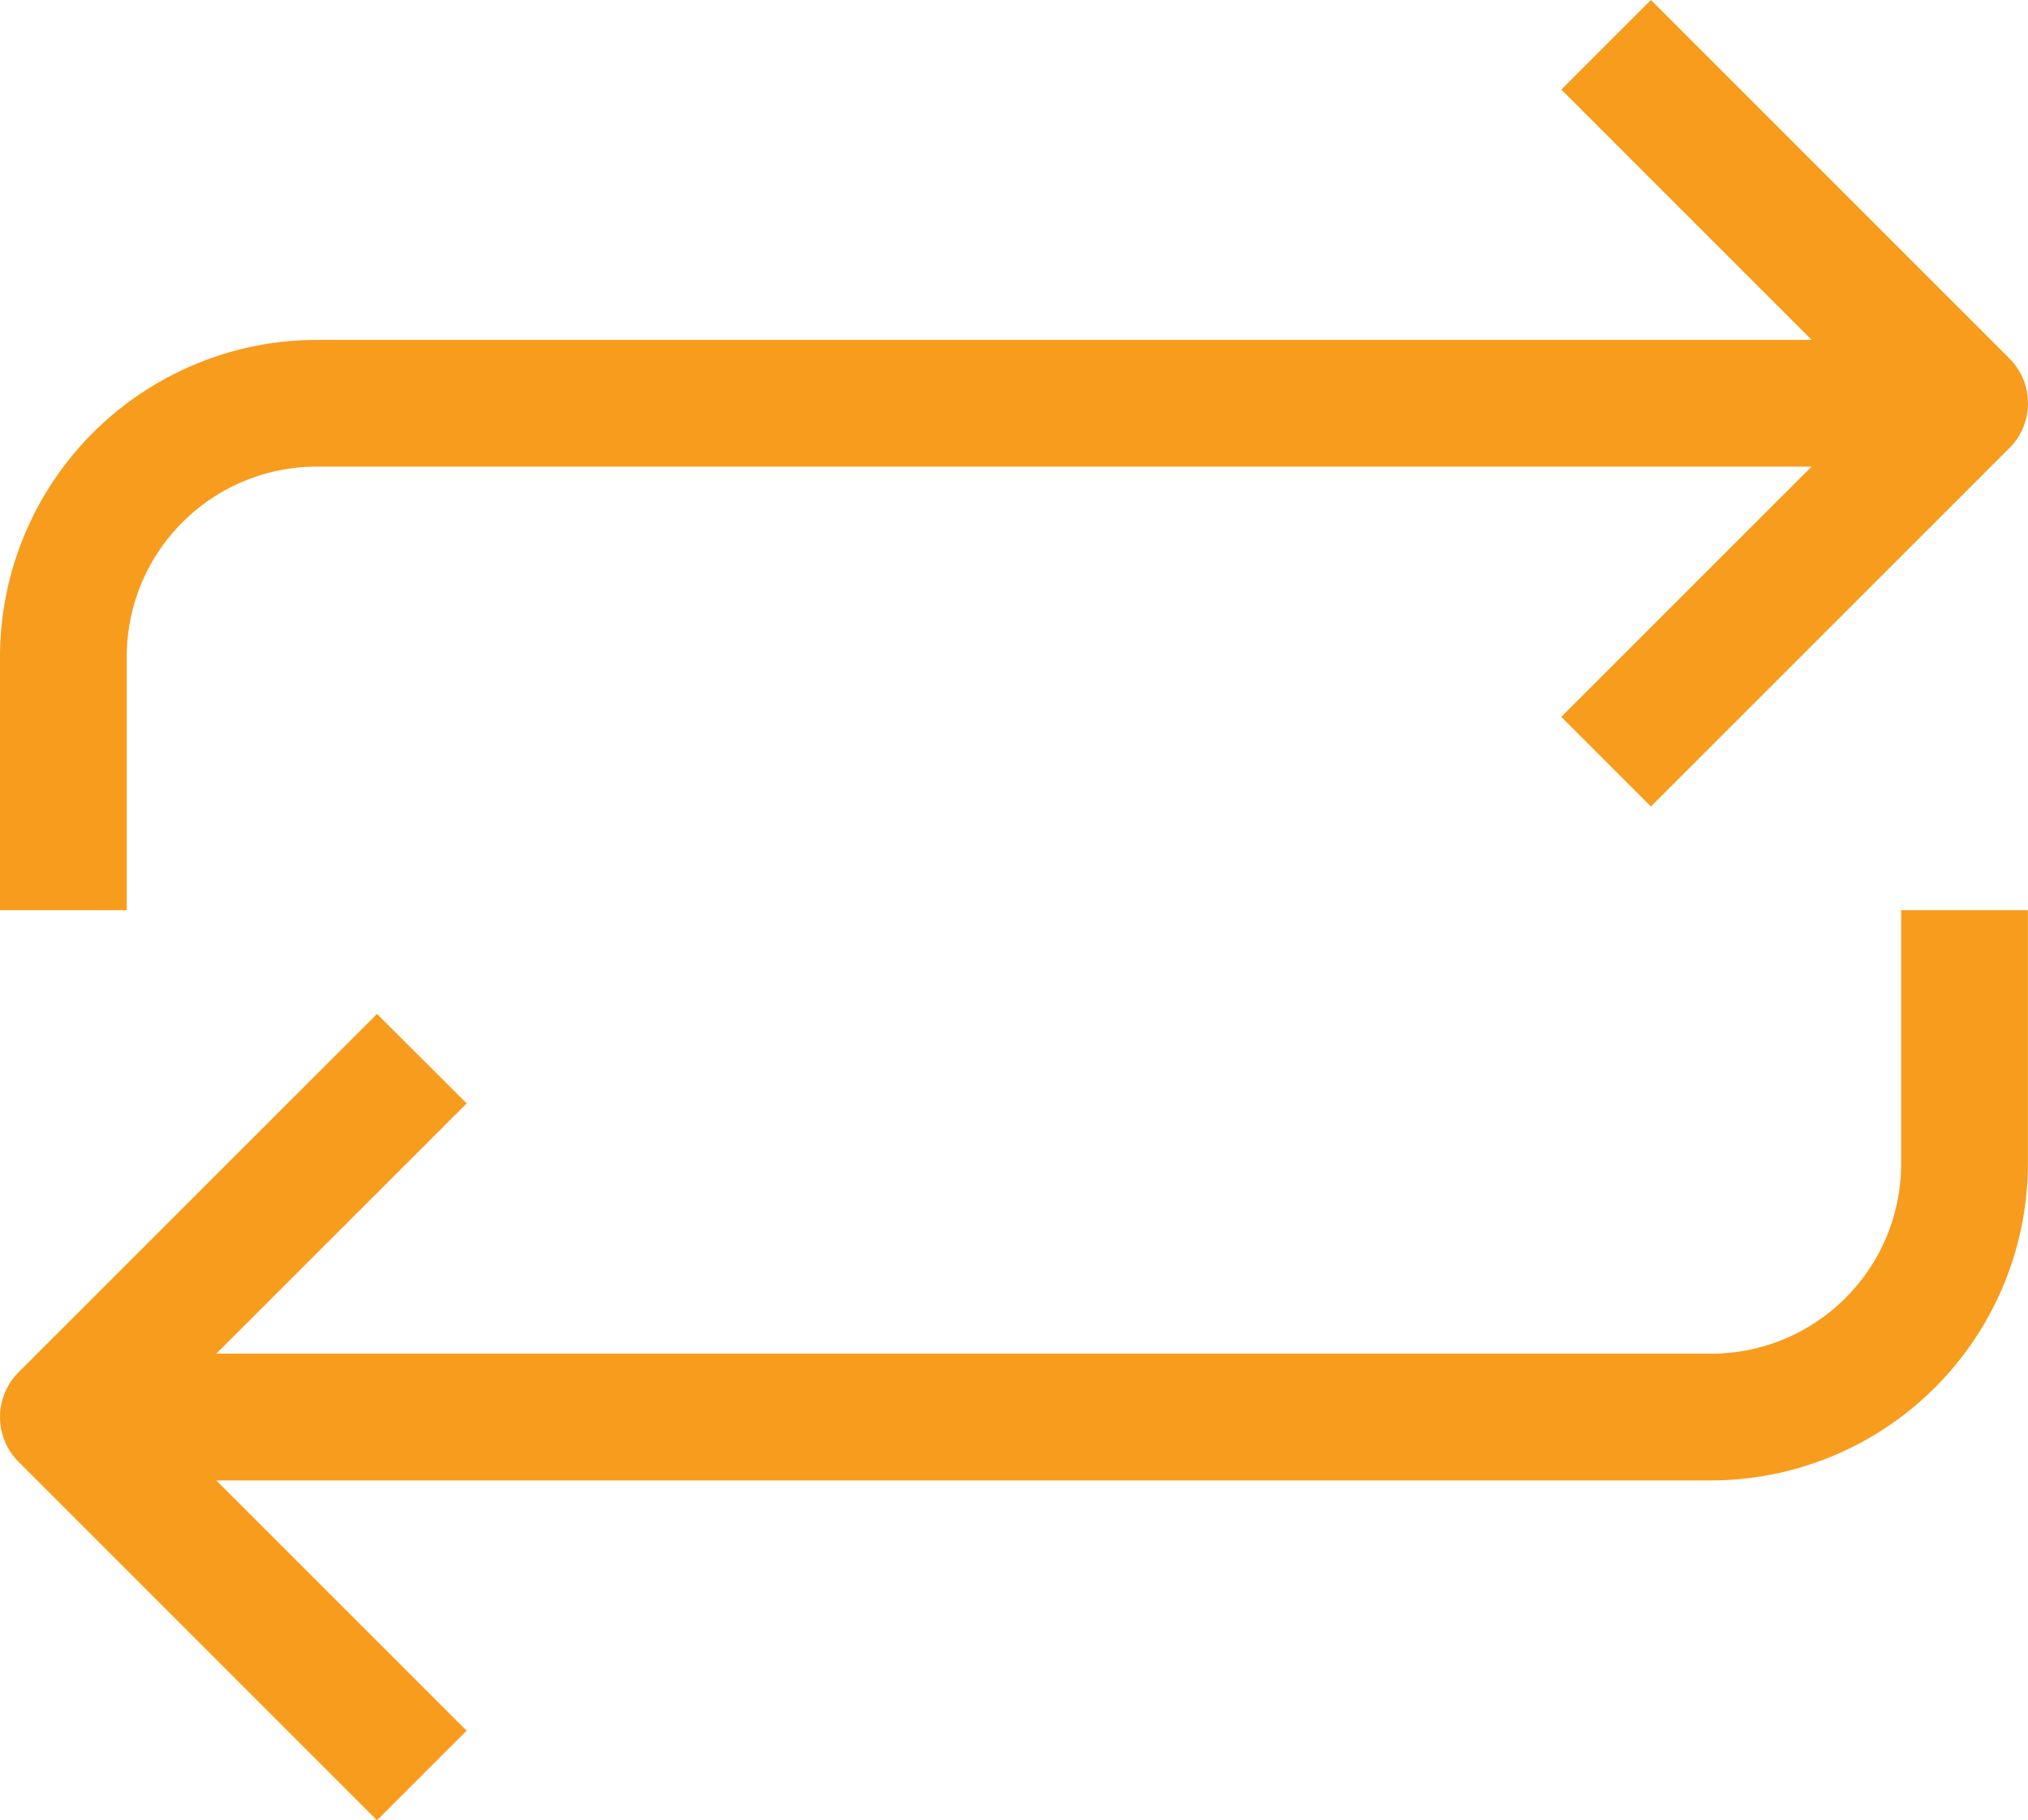 <svg xmlns="http://www.w3.org/2000/svg" width="64" height="57.456" viewBox="0 0 64 57.456">
  <g id="exchange" transform="translate(0 0)">
    <path id="Path_175" data-name="Path 175" d="M60,237.824a6,6,0,0,1-6,6H6.831l7.9-7.9L11.9,233.1.589,244.41a2,2,0,0,0,0,2.828L11.9,258.552l2.828-2.828-7.9-7.9H54a10.012,10.012,0,0,0,10-10v-8H60Zm0,0" transform="translate(-0.003 -201.096)" fill="#f89c1d"/>
    <path id="Path_176" data-name="Path 176" d="M4,20.728a6,6,0,0,1,6-6H57.172l-7.9,7.9L52.1,25.456,63.414,14.142a2,2,0,0,0,0-2.828L52.1,0,49.272,2.828l7.9,7.9H10a10.012,10.012,0,0,0-10,10v8H4Zm0,0" fill="#f89c1d"/>
  </g>
</svg>
